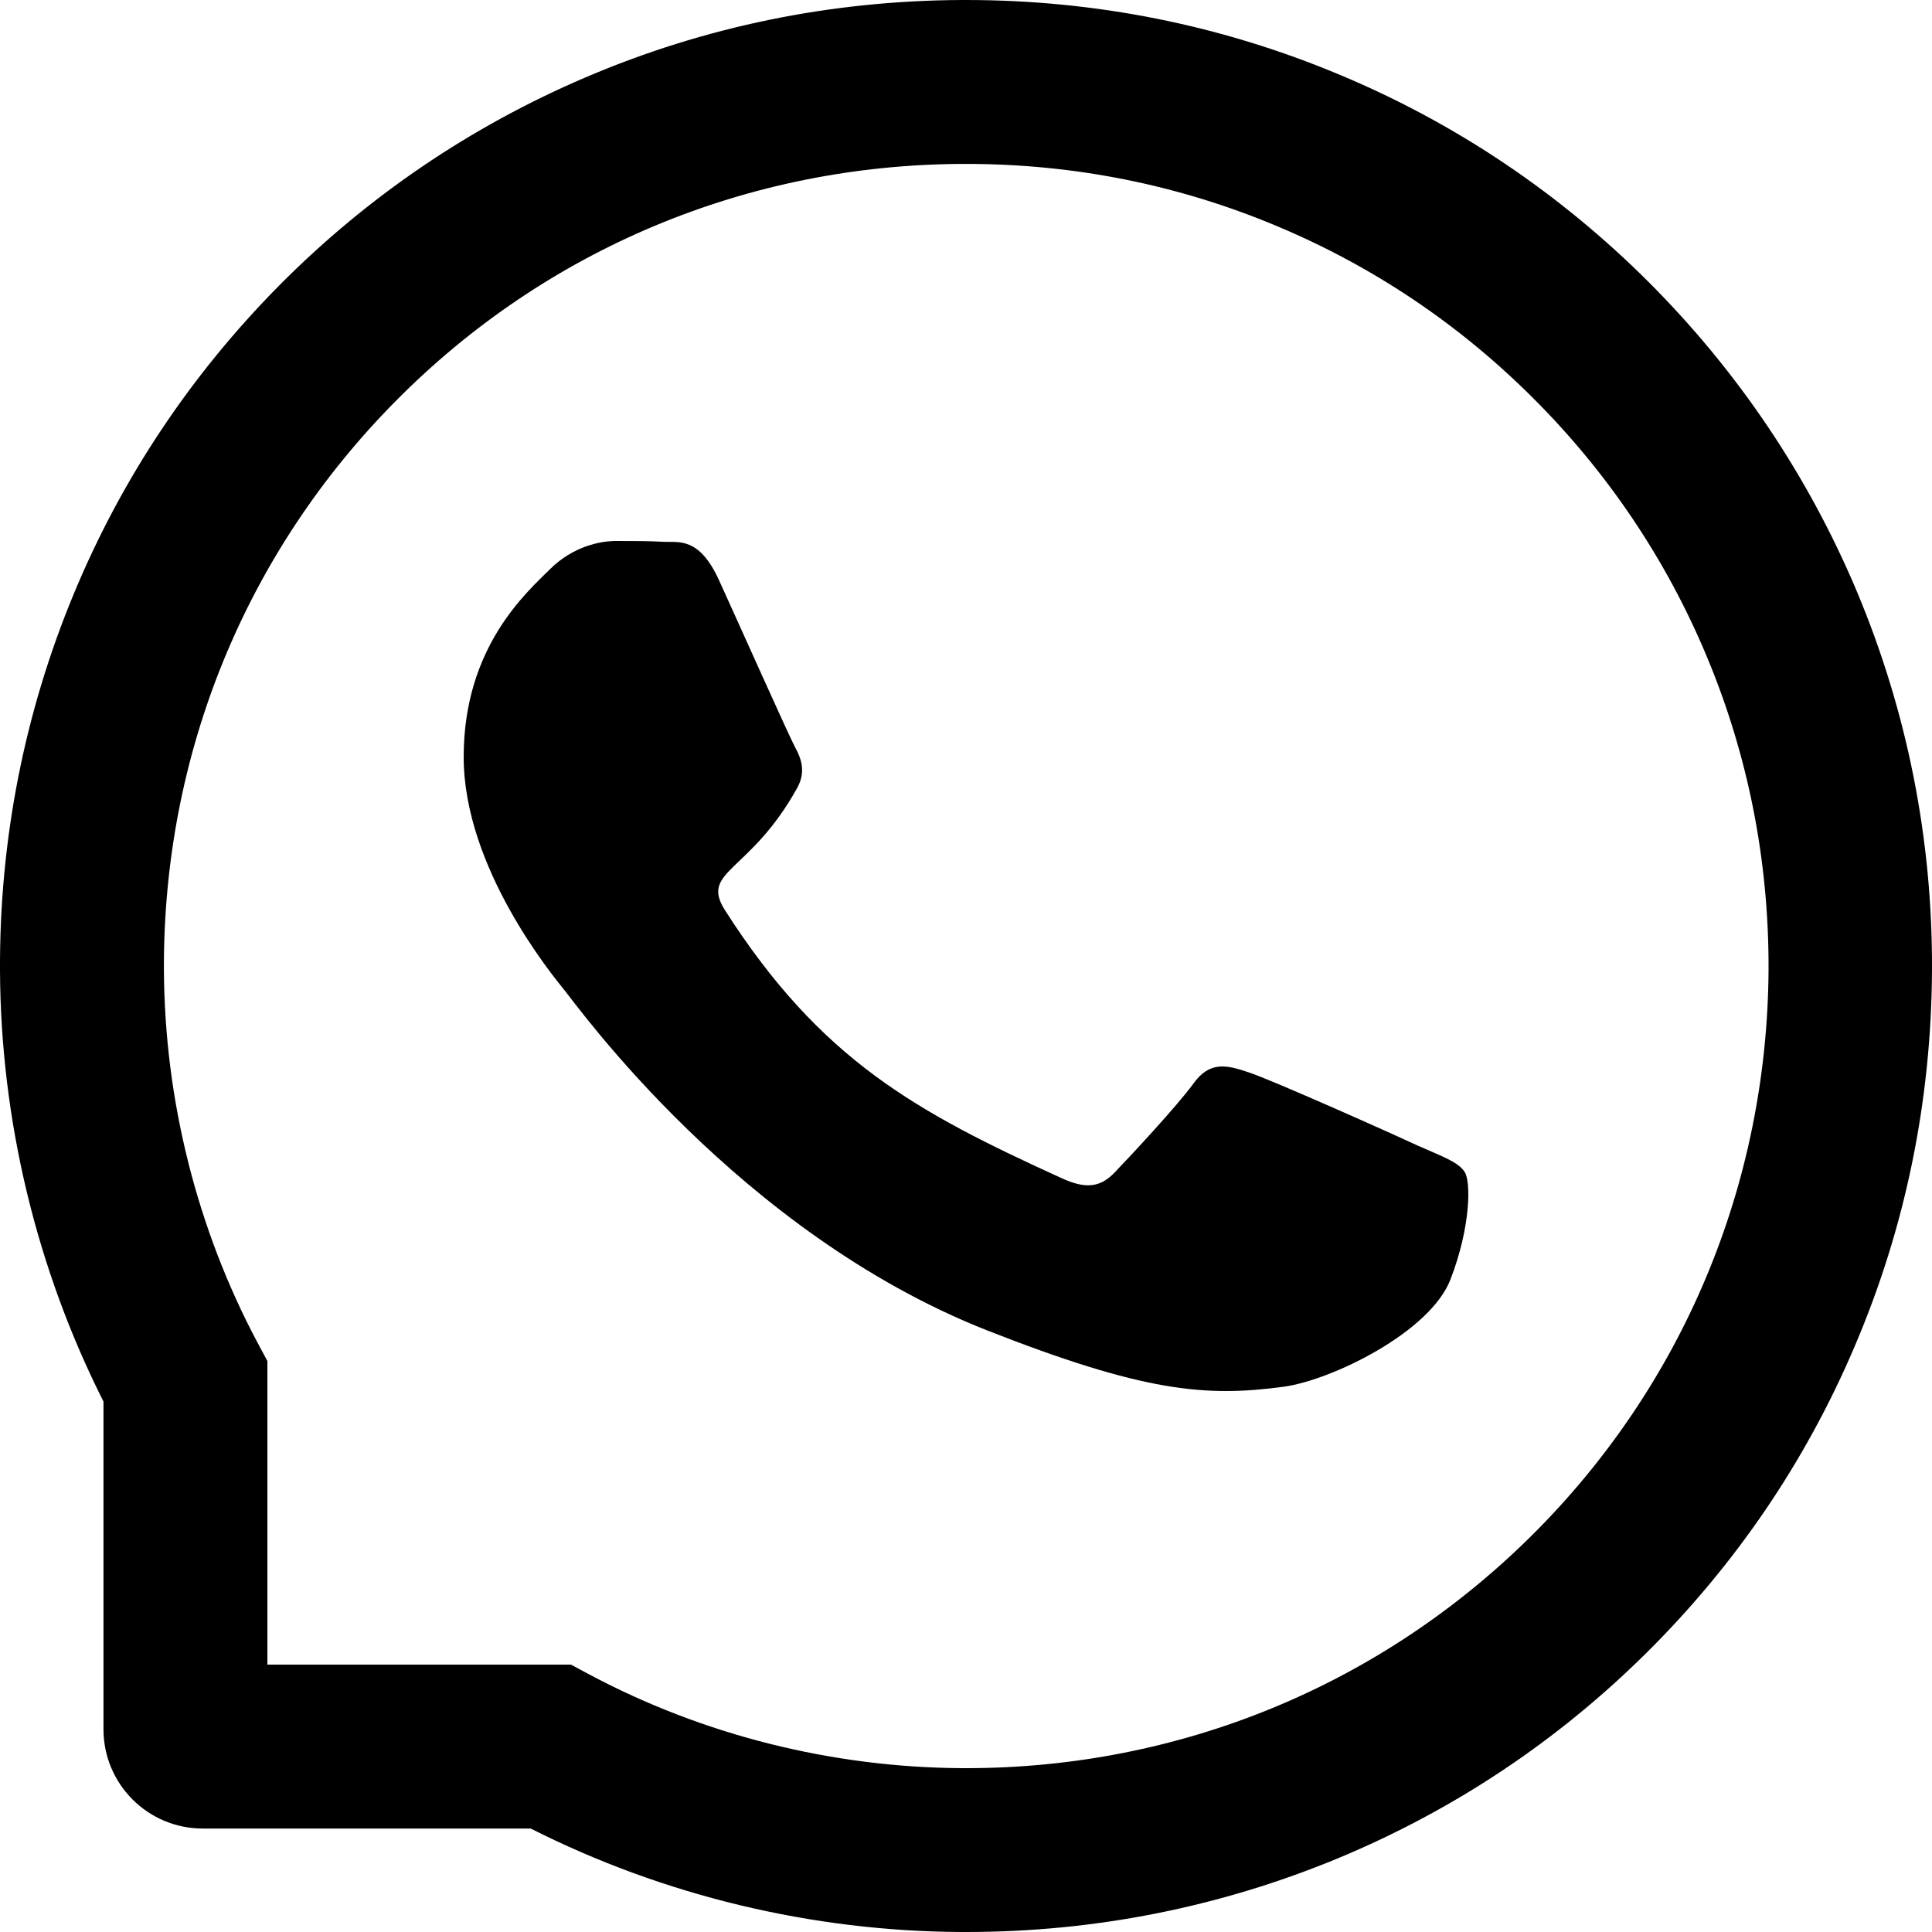 <svg width="25" height="25" viewBox="0 0 25 25" fill="none" xmlns="http://www.w3.org/2000/svg">
<path d="M18.345 14.824C18.029 14.676 16.453 13.972 16.16 13.877C15.867 13.777 15.652 13.729 15.44 14.025C15.225 14.319 14.616 14.972 14.425 15.17C14.239 15.366 14.05 15.39 13.734 15.244C11.853 14.387 10.62 13.716 9.381 11.778C9.053 11.262 9.709 11.299 10.321 10.186C10.425 9.99 10.373 9.824 10.292 9.676C10.211 9.528 9.572 8.095 9.305 7.51C9.047 6.942 8.78 7.021 8.586 7.011C8.4 7 8.188 7 7.973 7C7.759 7 7.413 7.074 7.12 7.362C6.827 7.656 6 8.362 6 9.795C6 11.228 7.146 12.616 7.303 12.812C7.465 13.007 9.558 15.947 12.77 17.214C14.802 18.012 15.597 18.081 16.613 17.944C17.231 17.859 18.505 17.24 18.769 16.556C19.033 15.873 19.033 15.289 18.954 15.168C18.876 15.038 18.661 14.964 18.345 14.824Z" fill="black"/>
<path d="M24.029 7.656C23.398 6.158 22.494 4.813 21.342 3.658C20.19 2.506 18.845 1.599 17.344 0.971C15.809 0.326 14.18 0 12.5 0H12.444C10.753 0.008 9.116 0.343 7.575 1.002C6.088 1.638 4.755 2.542 3.613 3.694C2.472 4.847 1.577 6.186 0.957 7.679C0.315 9.224 -0.008 10.868 0 12.559C0.009 14.495 0.472 16.417 1.339 18.136V22.377C1.339 23.086 1.914 23.661 2.623 23.661H6.867C8.585 24.529 10.508 24.992 12.444 25H12.503C14.174 25 15.795 24.676 17.321 24.043C18.814 23.421 20.156 22.528 21.306 21.387C22.458 20.245 23.365 18.912 23.998 17.425C24.657 15.884 24.991 14.247 25 12.556C25.008 10.857 24.679 9.208 24.029 7.656V7.656ZM19.813 19.877C17.857 21.814 15.262 22.88 12.5 22.88H12.453C10.77 22.871 9.099 22.453 7.623 21.666L7.388 21.54H3.46V17.612L3.334 17.377C2.548 15.901 2.129 14.23 2.121 12.547C2.11 9.766 3.173 7.154 5.123 5.187C7.07 3.22 9.674 2.132 12.455 2.121H12.503C13.898 2.121 15.251 2.391 16.526 2.927C17.771 3.449 18.887 4.199 19.846 5.159C20.803 6.116 21.557 7.235 22.079 8.479C22.62 9.768 22.89 11.136 22.885 12.547C22.868 15.326 21.777 17.93 19.813 19.877V19.877Z" fill="black"/>
</svg>
